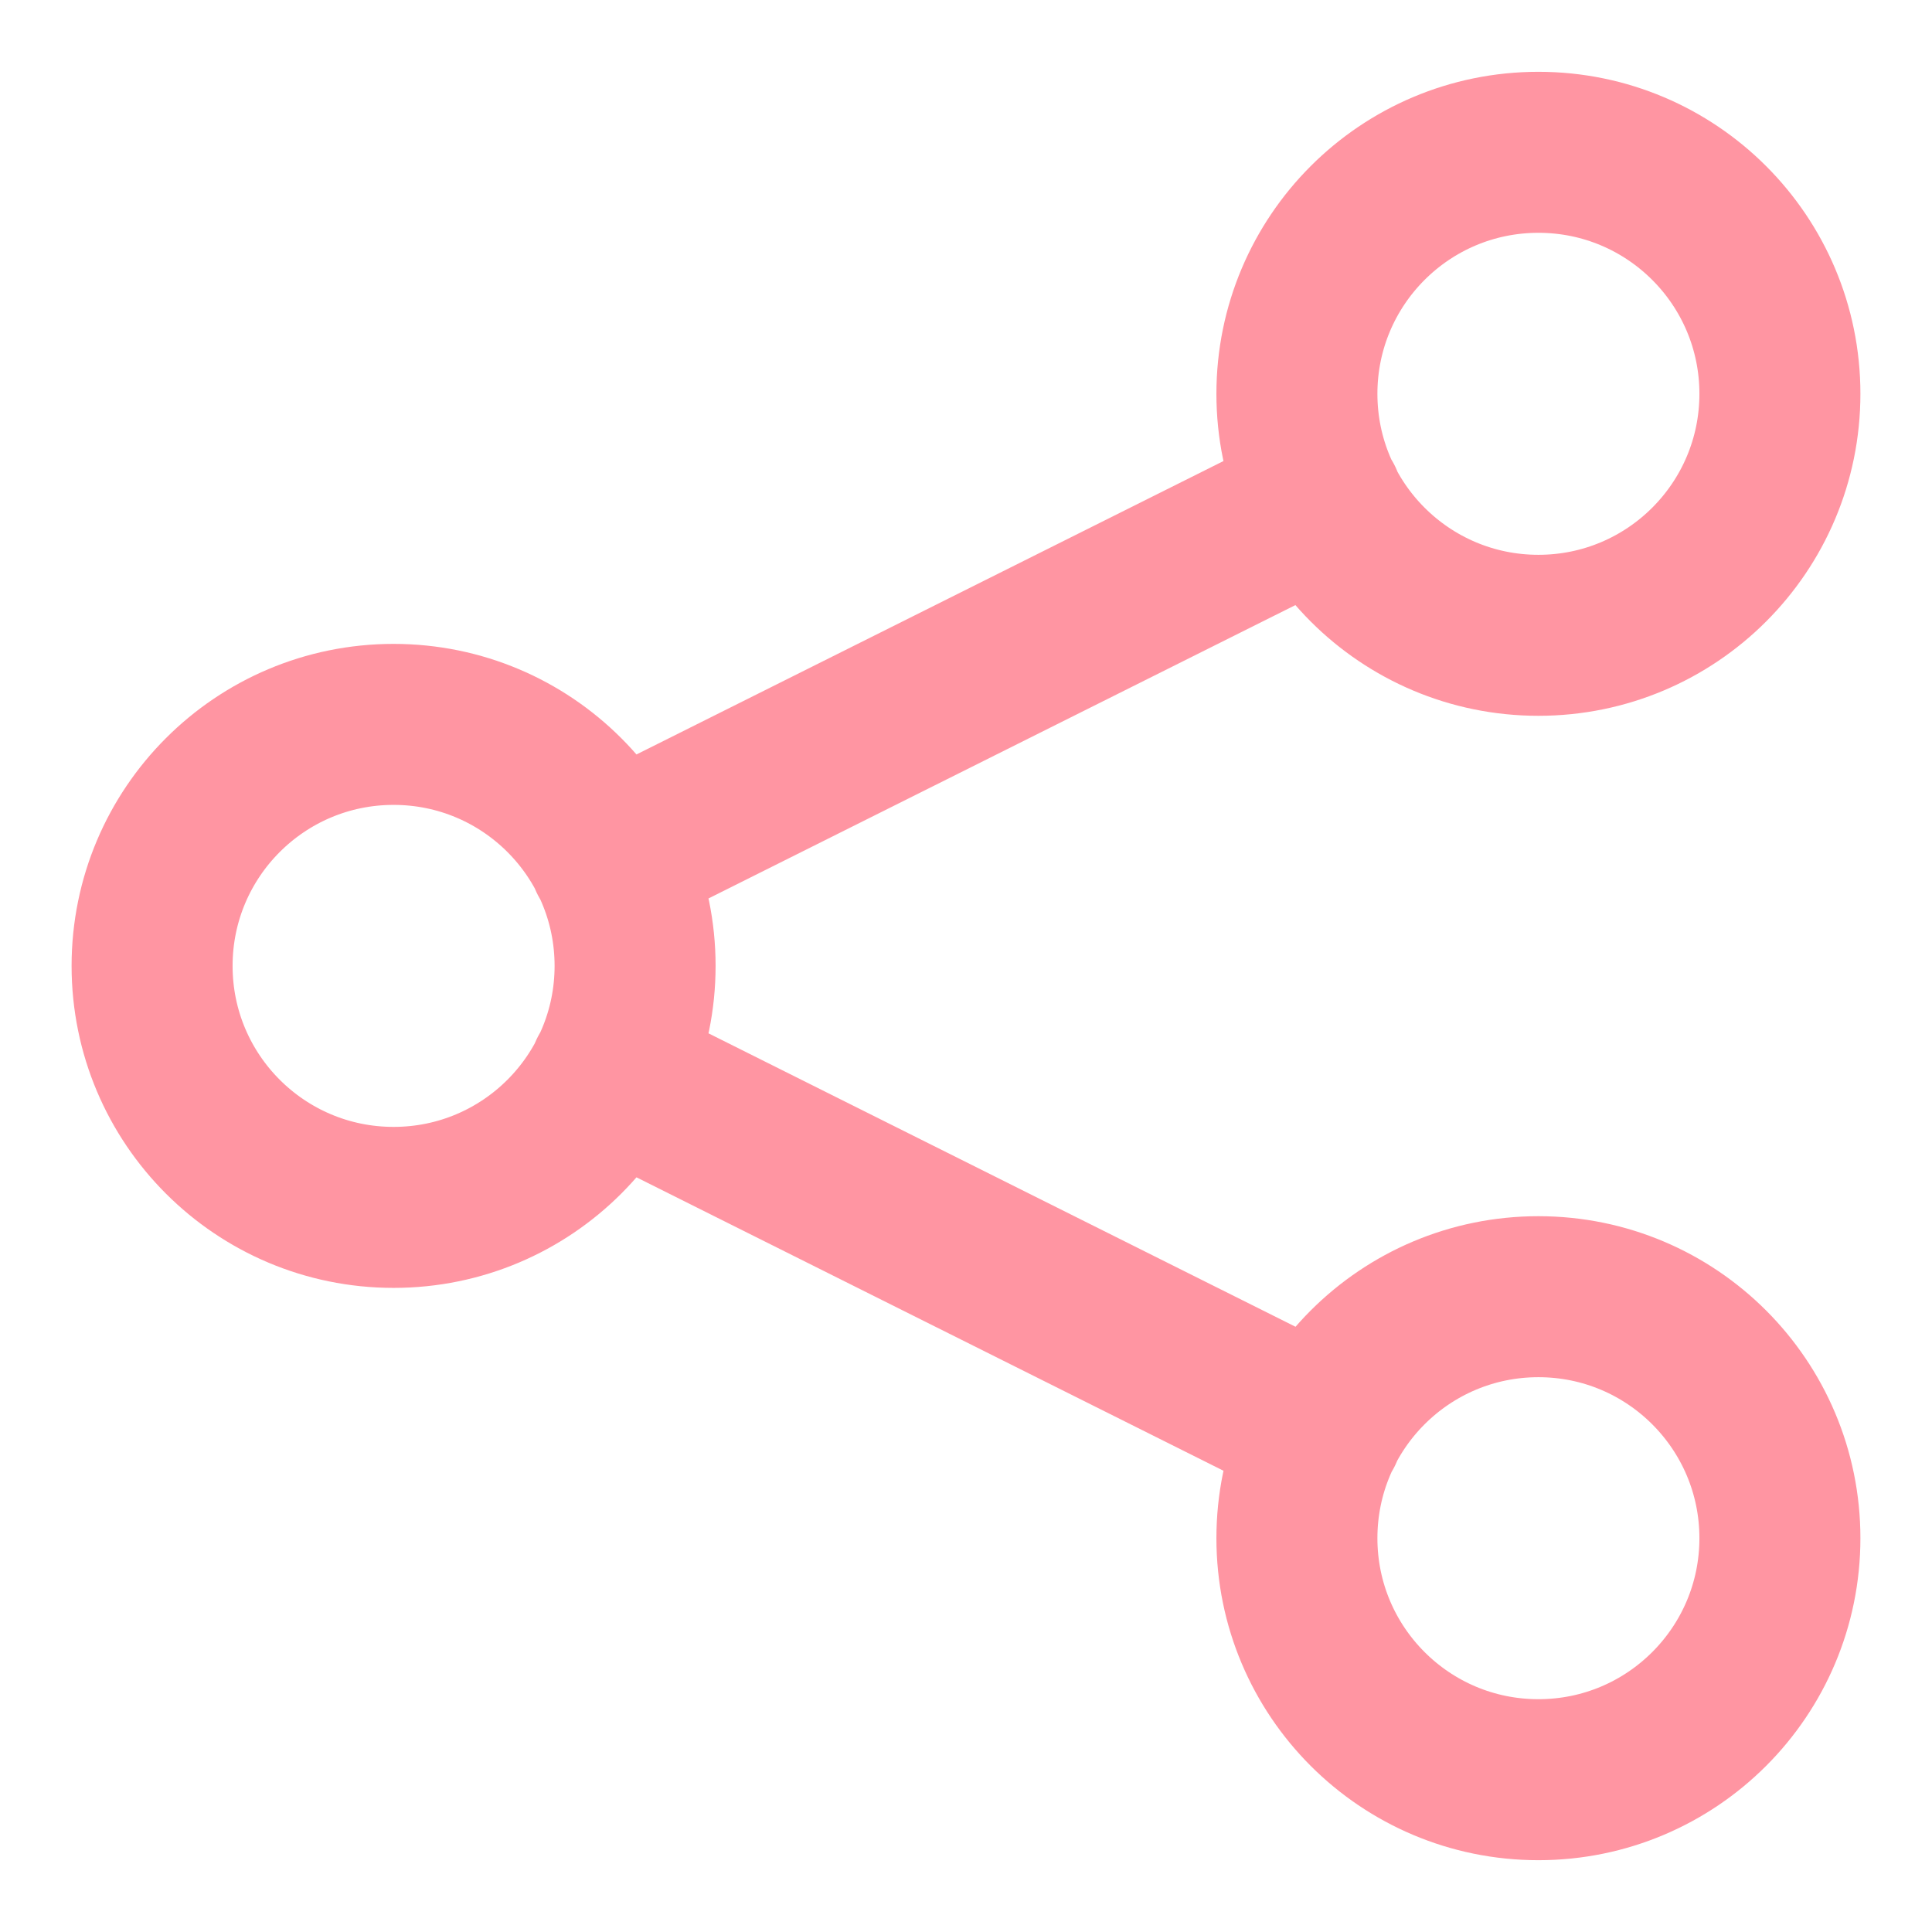 <svg width="18" height="18" viewBox="0 0 18 18" fill="none" xmlns="http://www.w3.org/2000/svg">
<path d="M5.677 7.994L12.323 4.672M12.323 13.326L5.677 10.004M5.917 8.999C5.917 10.242 4.91 11.249 3.667 11.249C2.424 11.249 1.417 10.242 1.417 8.999C1.417 7.756 2.424 6.749 3.667 6.749C4.91 6.749 5.917 7.756 5.917 8.999ZM16.583 3.669C16.583 4.912 15.576 5.919 14.333 5.919C13.09 5.919 12.083 4.912 12.083 3.669C12.083 2.426 13.09 1.419 14.333 1.419C15.576 1.419 16.583 2.426 16.583 3.669ZM16.583 14.331C16.583 15.574 15.576 16.581 14.333 16.581C13.09 16.581 12.083 15.574 12.083 14.331C12.083 13.088 13.09 12.081 14.333 12.081C15.576 12.081 16.583 13.088 16.583 14.331Z" stroke="#FF95A2" stroke-width="1.5" stroke-miterlimit="10" stroke-linecap="round" stroke-linejoin="round"/>
</svg>
